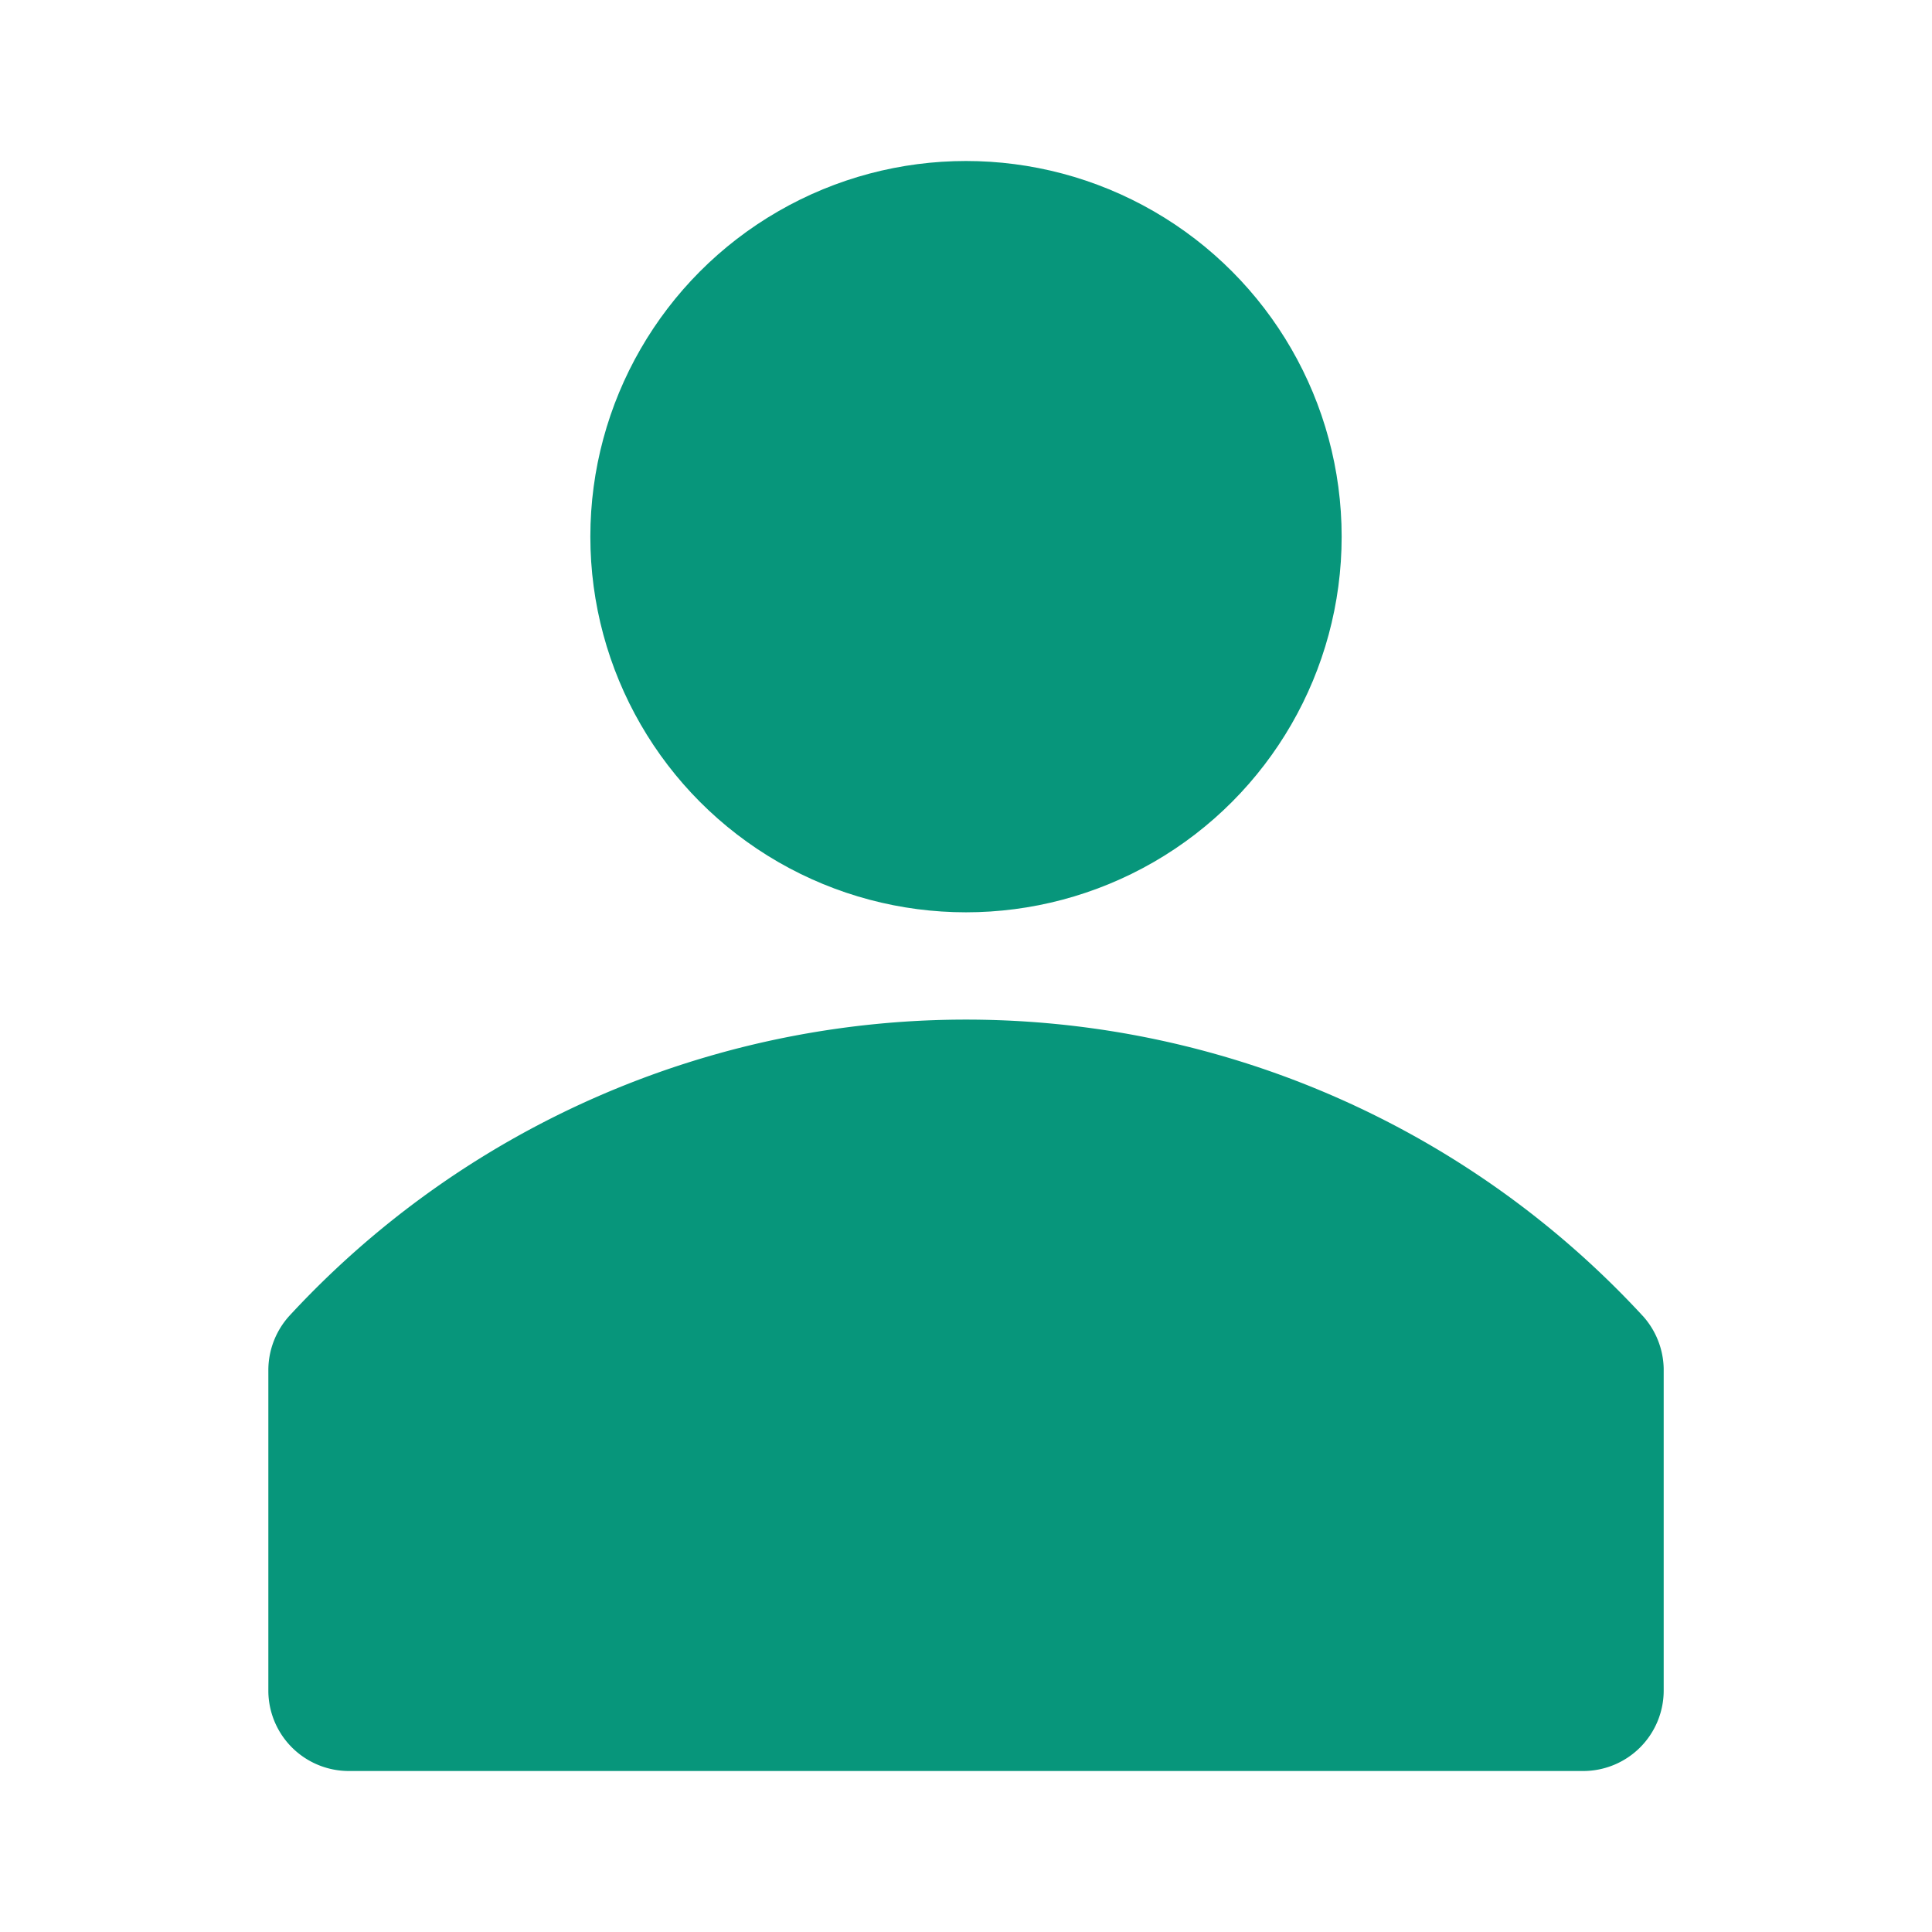 <svg id="user-solid_3_" data-name="user-solid (3)" xmlns="http://www.w3.org/2000/svg" width="48" height="48" viewBox="0 0 48 48">
  <path id="Path_20" data-name="Path 20" d="M39.147,26.361a22.88,22.88,0,0,0-33.627,0A2.013,2.013,0,0,0,5,27.694v8a2,2,0,0,0,2,1.973H37.667a2,2,0,0,0,2-2v-8a2.013,2.013,0,0,0-.52-1.307Z" transform="translate(1.667 6.333)" fill="#07967b"/>
  <circle id="Ellipse_4" data-name="Ellipse 4" cx="9.333" cy="9.333" r="9.333" transform="translate(14.667 4)" fill="#07967b"/>
  <rect id="Rectangle_1540" data-name="Rectangle 1540" width="48" height="48" fill="rgba(0,0,0,0)"/>
</svg>
